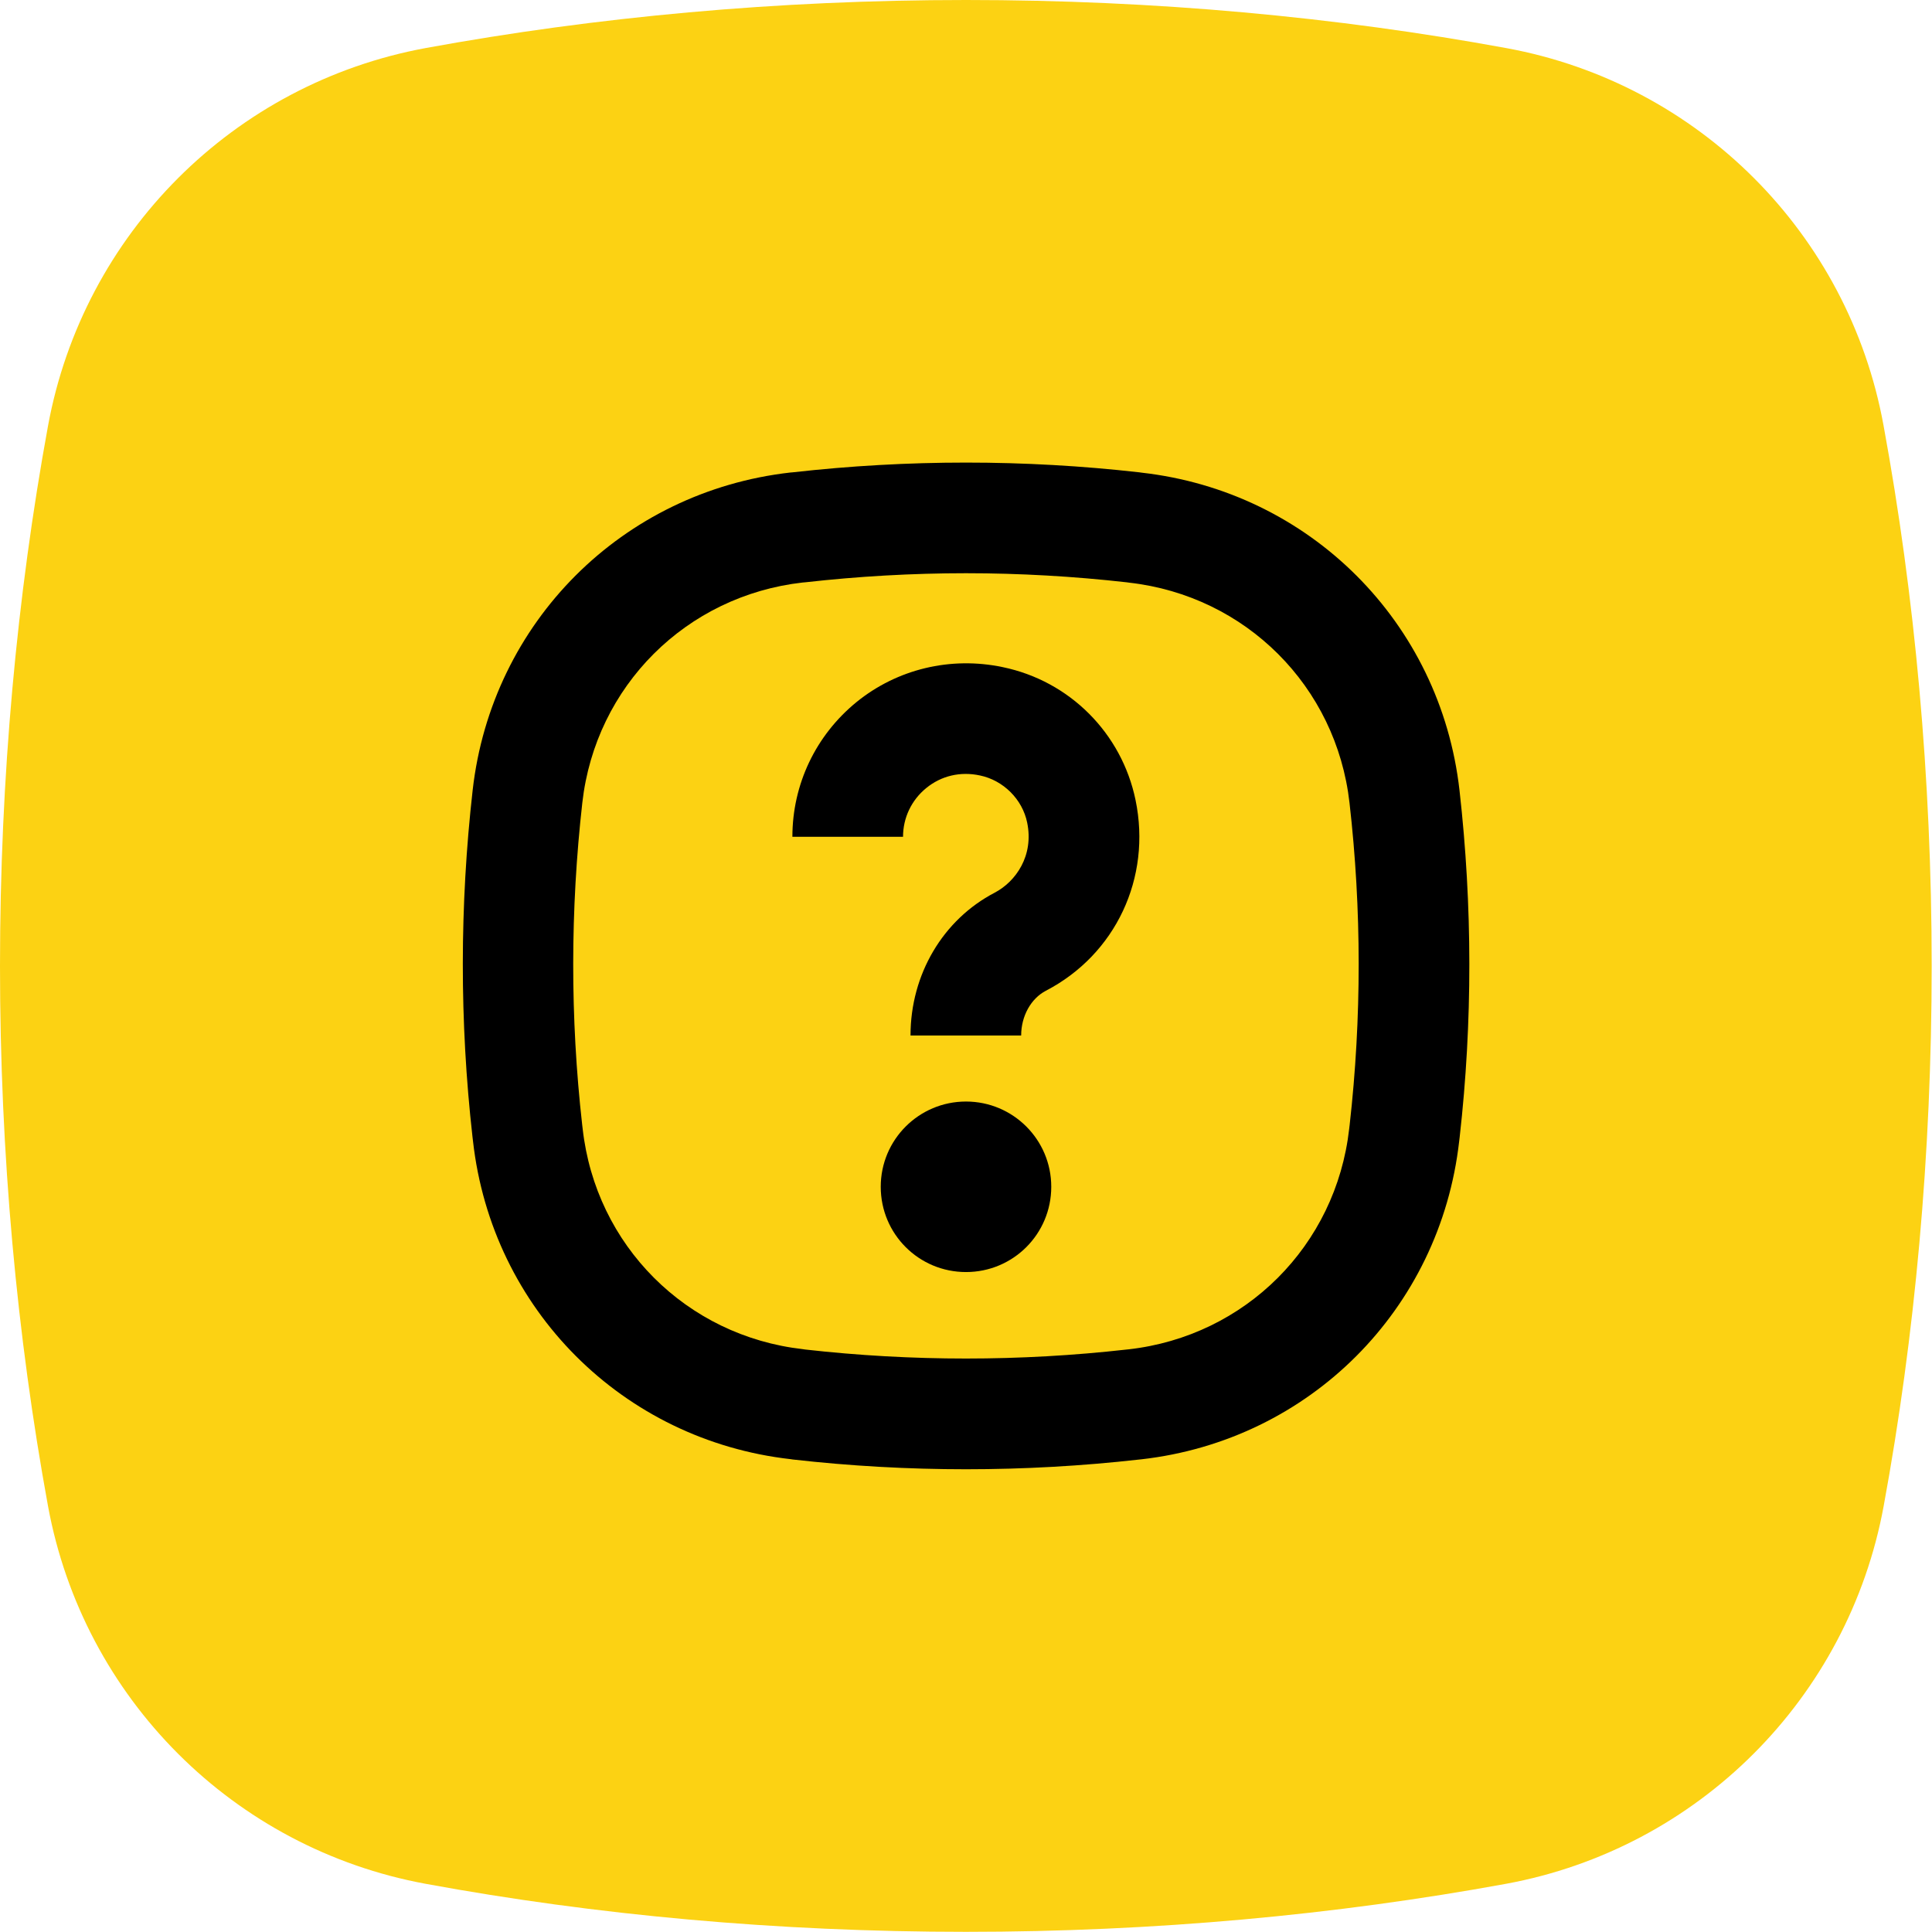 <?xml version="1.0" encoding="utf-8"?>
<!-- Generator: Adobe Illustrator 27.9.0, SVG Export Plug-In . SVG Version: 6.00 Build 0)  -->
<svg version="1.1" id="Vrstva_1" xmlns="http://www.w3.org/2000/svg" xmlns:xlink="http://www.w3.org/1999/xlink" x="0px" y="0px"
	 viewBox="0 0 118.74 118.74" style="enable-background:new 0 0 118.74 118.74;" xml:space="preserve">
<style type="text/css">
	.st0{fill:url(#SVGID_1_);}
	.st1{fill:#0E101F;}
	.st2{fill:#FCD213;}
	.st3{fill:#010202;}
	.st4{fill:none;stroke:#000000;stroke-width:7;stroke-miterlimit:10;}
	.st5{fill:#FDD213;}
	.st6{fill:#6BB42D;}
	.st7{fill:#E83C3D;}
</style>
<g>
</g>
<path class="st2" d="M26.18,2.95C14.36,5.12,5.12,14.36,2.95,26.18C1.04,36.62,0,47.78,0,59.37s1.04,22.75,2.95,33.19
	c2.17,11.81,11.41,21.05,23.22,23.22c10.44,1.92,21.6,2.95,33.19,2.95s22.75-1.04,33.19-2.95c11.81-2.17,21.05-11.41,23.22-23.22
	c1.92-10.44,2.95-21.6,2.95-33.19c0-11.61-1.04-22.78-2.96-33.23C113.61,14.35,104.39,5.13,92.6,2.96C82.15,1.04,70.98,0,59.37,0
	C47.78,0,36.62,1.04,26.18,2.95z"/>
<g>
	<path d="M59.37,67.7c-2.89,0-5.24,2.34-5.24,5.24s2.34,5.24,5.24,5.24s5.24-2.34,5.24-5.24S62.26,67.7,59.37,67.7z"/>
	<path d="M89.7,48.57c-1.17-10.33-9.21-18.35-19.53-19.52l-0.14-0.02c-7.07-0.8-14.24-0.8-21.32,0l-0.13,0.01
		c-10.33,1.17-18.36,9.2-19.53,19.52c-0.8,7.07-0.81,14.24-0.01,21.32l0.03,0.25c1.16,10.34,9.2,18.38,19.52,19.55l0.13,0.02
		c3.53,0.4,7.09,0.6,10.65,0.6c3.56,0,7.13-0.2,10.67-0.6l0.1-0.01c10.34-1.17,18.37-9.21,19.54-19.55l0.03-0.25
		C90.51,62.82,90.5,55.65,89.7,48.57z M82.95,69.13l-0.03,0.25c-0.81,7.17-6.38,12.74-13.56,13.55l-0.1,0.01
		c-6.57,0.74-13.22,0.74-19.78,0l-0.13-0.02c-7.17-0.81-12.74-6.38-13.54-13.55l-0.03-0.25c-0.74-6.57-0.73-13.22,0.01-19.79
		c0.81-7.16,6.38-12.72,13.55-13.53l0.13-0.01c3.28-0.37,6.59-0.56,9.9-0.56c3.3,0,6.61,0.19,9.89,0.56l0.14,0.02
		c7.16,0.81,12.73,6.37,13.54,13.53C83.69,55.91,83.69,62.56,82.95,69.13z"/>
	<path d="M61.62,41c-3.2-0.67-6.48,0.12-8.98,2.15c-2.5,2.04-3.94,5.05-3.94,8.28h6.8c0-1.17,0.52-2.26,1.43-3
		c0.92-0.75,2.09-1.03,3.3-0.77c1.44,0.3,2.61,1.47,2.9,2.9c0.42,2.03-0.7,3.62-1.99,4.3c-3.19,1.66-5.18,5.03-5.18,8.78h6.8
		c0-1.19,0.6-2.27,1.52-2.75c4.29-2.23,6.5-6.94,5.51-11.72C68.94,45.06,65.74,41.85,61.62,41z"/>
</g>
</svg>
